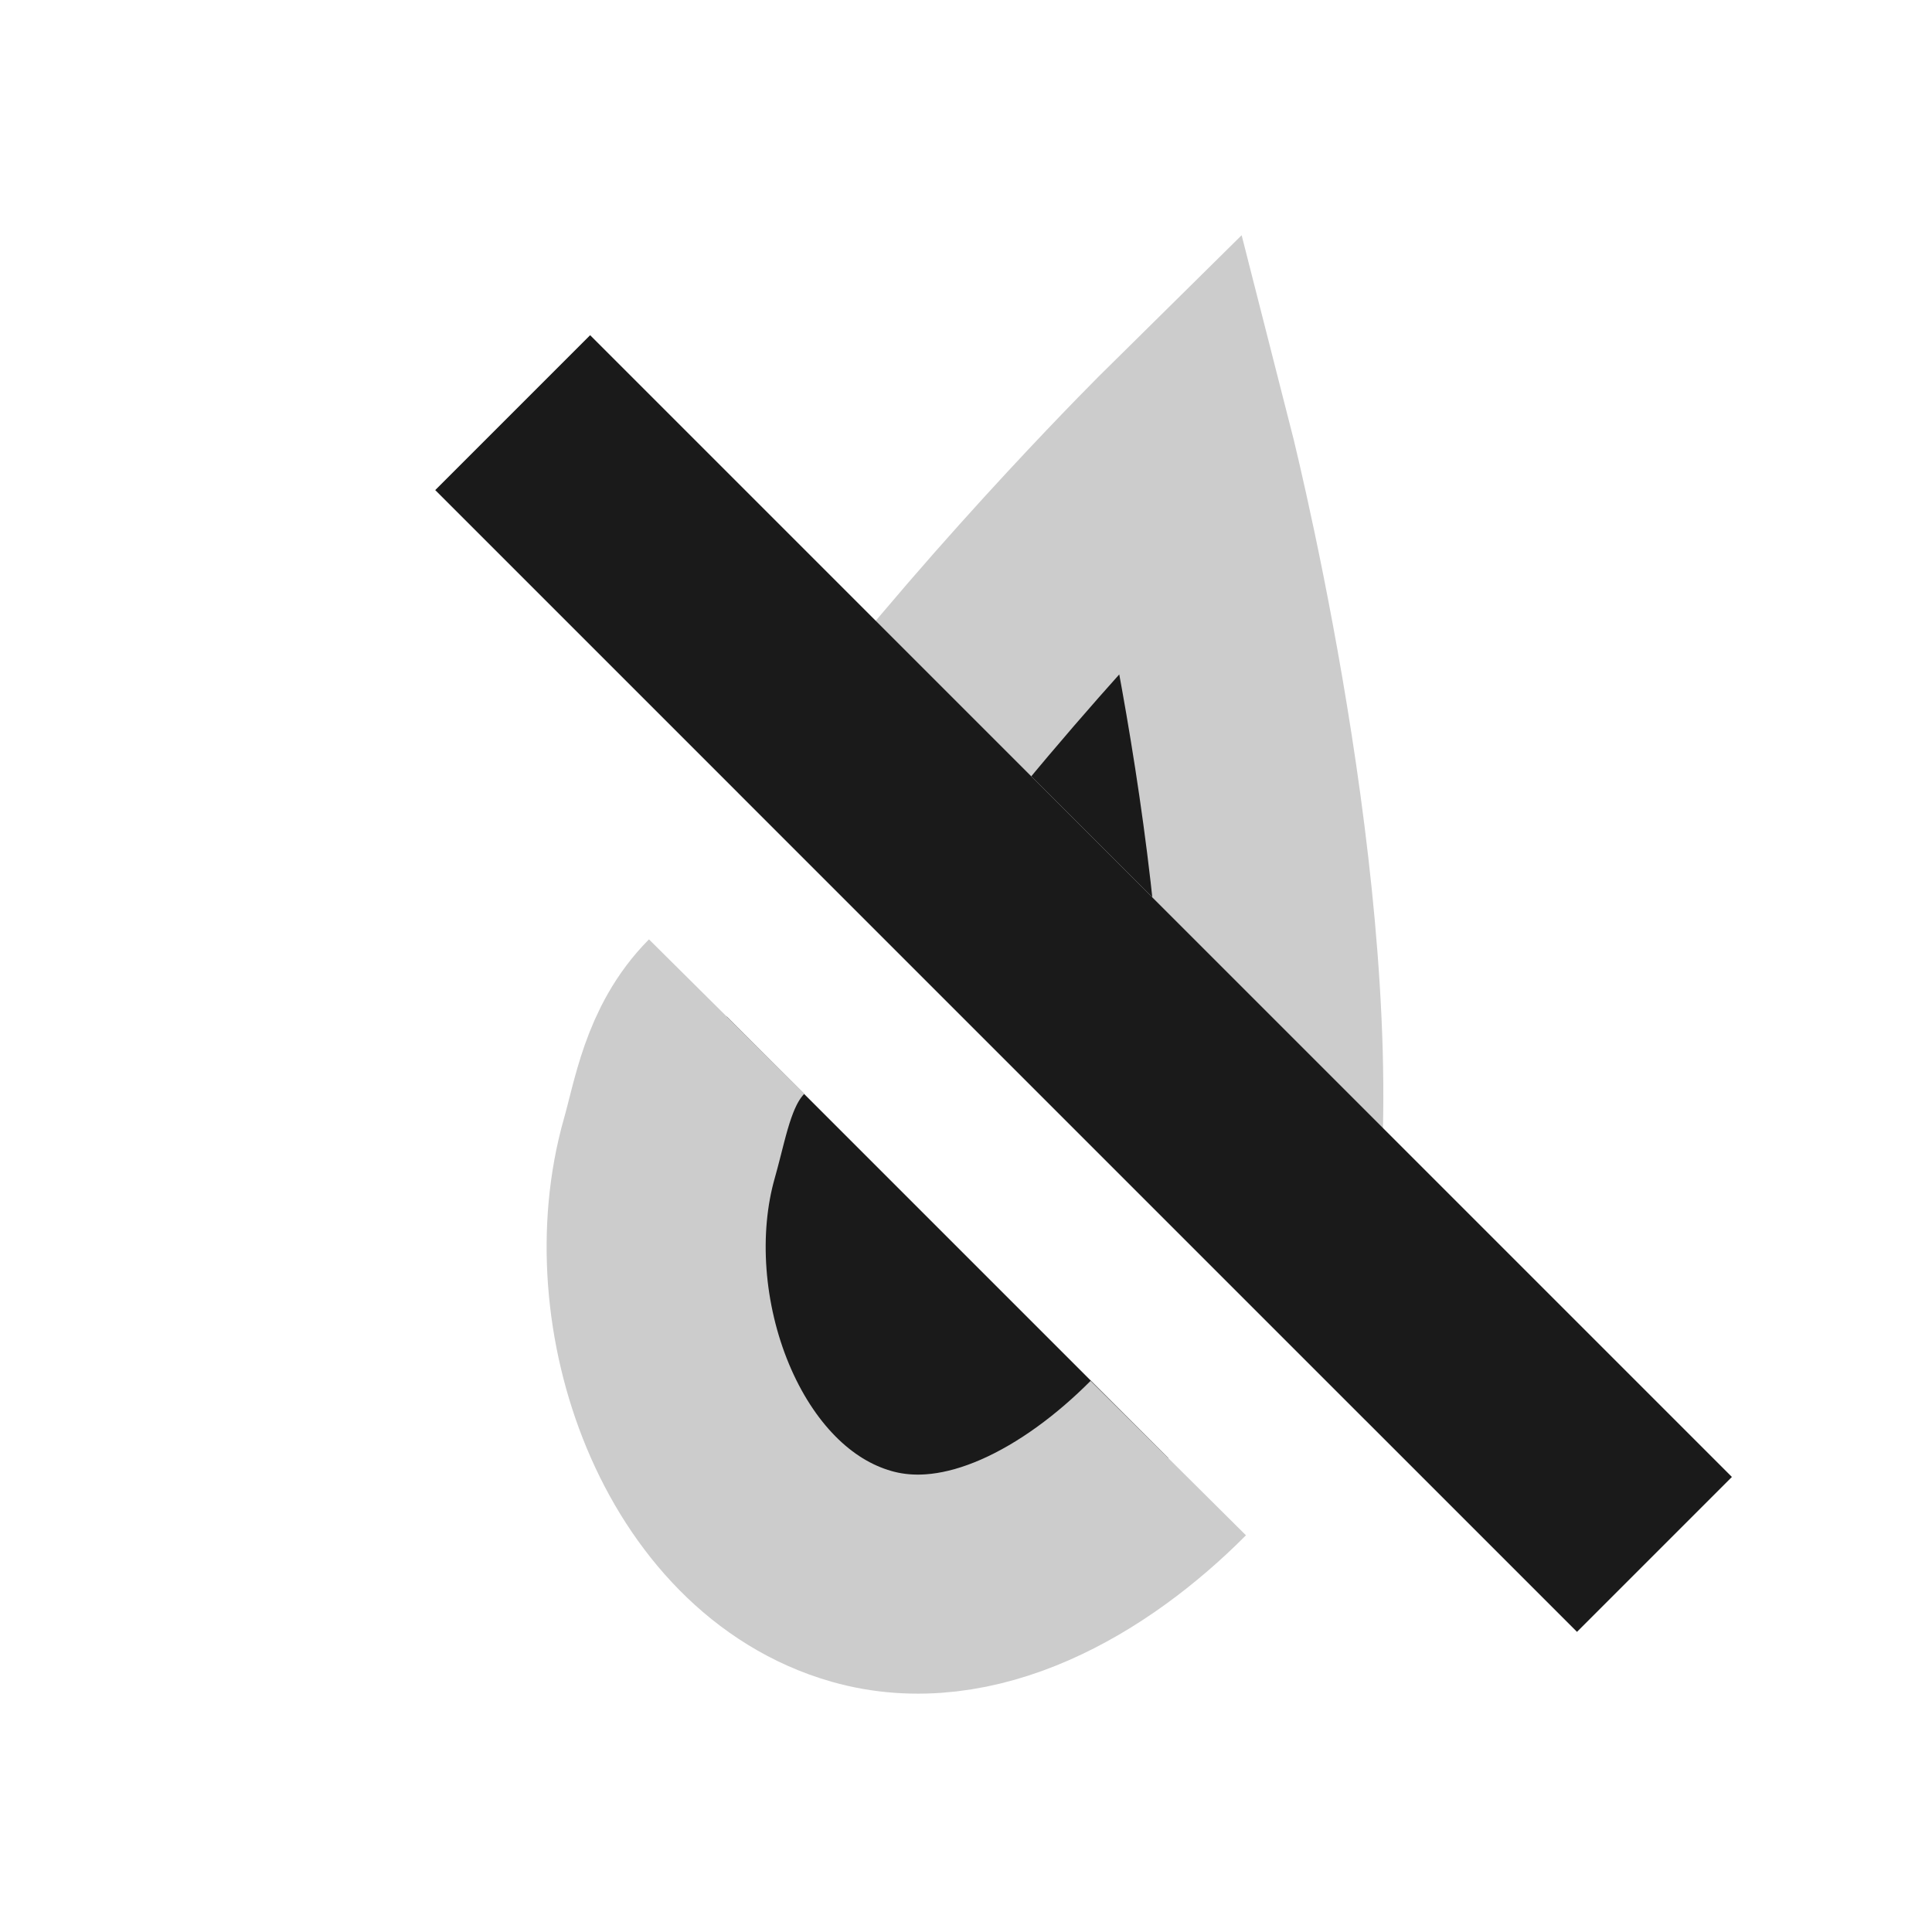 <?xml version="1.0" encoding="UTF-8" standalone="no"?>
<!-- Created with Inkscape (http://www.inkscape.org/) -->

<svg
   xmlns:dc="http://purl.org/dc/elements/1.1/"
   xmlns:cc="http://creativecommons.org/ns#"
   xmlns:rdf="http://www.w3.org/1999/02/22-rdf-syntax-ns#"
   xmlns:svg="http://www.w3.org/2000/svg"
   xmlns="http://www.w3.org/2000/svg"
   xmlns:sodipodi="http://sodipodi.sourceforge.net/DTD/sodipodi-0.dtd"
   xmlns:inkscape="http://www.inkscape.org/namespaces/inkscape"
   width="100"
   height="100"
   viewBox="0 0 26.458 26.458"
   version="1.1"
   id="svg8"
   sodipodi:docname="srazky_0.svg"
   inkscape:version="0.92.2 (5c3e80d, 2017-08-06)"
   inkscape:export-filename="D:\Users_D\Pavel II_D\Documents\Řečkovice\MAGISTERSKÉ\1. semestr\Mapová sémiotika a toponomastika\cvičení\2_znaky\export\srazky_0.png"
   inkscape:export-xdpi="299.51999"
   inkscape:export-ydpi="299.51999">
  <defs
     id="defs2" />
  <sodipodi:namedview
     id="base"
     pagecolor="#ffffff"
     bordercolor="#666666"
     borderopacity="1.0"
     inkscape:pageopacity="0.0"
     inkscape:pageshadow="2"
     inkscape:zoom="1.4"
     inkscape:cx="-288.74054"
     inkscape:cy="40.47806"
     inkscape:document-units="mm"
     inkscape:current-layer="layer1"
     showgrid="false"
     units="px"
     inkscape:window-width="1920"
     inkscape:window-height="1013"
     inkscape:window-x="-9"
     inkscape:window-y="-9"
     inkscape:window-maximized="1" />
  <g
     inkscape:label="Vrstva 1"
     inkscape:groupmode="layer"
     id="layer1"
     transform="translate(0,-270.542)">
    <path
       style="opacity:1;fill:#1a1a1a;fill-opacity:1;fill-rule:nonzero;stroke:none;stroke-width:3;stroke-linecap:round;stroke-linejoin:miter;stroke-miterlimit:4;stroke-dasharray:none;stroke-dashoffset:0;stroke-opacity:1;paint-order:normal"
       d="m 15.999,290.51 -6.047,-6.047 c -0.337,0.625 -0.624,1.237 -0.785,1.803 -0.635,2.231 0.435,5.239 2.632,5.864 1.493,0.425 3.11,-0.373 4.2,-1.62 z"
       id="path968"
       inkscape:connector-curvature="0" />
    <path
       style="opacity:1;fill:#1a1a1a;fill-opacity:1;fill-rule:nonzero;stroke:none;stroke-width:3;stroke-linecap:round;stroke-linejoin:miter;stroke-miterlimit:4;stroke-dasharray:none;stroke-dashoffset:0;stroke-opacity:1;paint-order:normal"
       d="m 12.11,281.281 5.303,5.303 c 0.263,-4.137 -1.215,-9.917 -1.215,-9.917 0,0 -2.142,2.115 -4.088,4.614 z"
       id="path960"
       inkscape:connector-curvature="0" />
    <path
       style="fill:#0000ff;stroke:#0000ff;stroke-width:0;stroke-linecap:butt;stroke-linejoin:miter;stroke-miterlimit:4;stroke-dasharray:none;stroke-opacity:1"
       d="M 7.021,276.193 22.657,291.829"
       id="path983"
       inkscape:connector-curvature="0"
       sodipodi:nodetypes="cc" />
    <path
       inkscape:connector-curvature="0"
       id="path993"
       d="m 12.11,281.281 5.303,5.303 c 0.263,-4.137 -1.215,-9.917 -1.215,-9.917 0,0 -2.142,2.115 -4.088,4.614 z"
       style="opacity:1;fill:#1a1a1a;fill-opacity:1;fill-rule:nonzero;stroke:#cccccc;stroke-width:3;stroke-linecap:round;stroke-linejoin:miter;stroke-miterlimit:4;stroke-dasharray:none;stroke-dashoffset:0;stroke-opacity:1;paint-order:normal" />
    <path
       sodipodi:nodetypes="cc"
       inkscape:connector-curvature="0"
       id="path912"
       d="M 7.021,276.193 22.657,291.829"
       style="fill:#ff0000;stroke:#1a1a1a;stroke-width:3;stroke-linecap:butt;stroke-linejoin:miter;stroke-miterlimit:4;stroke-dasharray:none;stroke-opacity:1" />
    <path
       inkscape:connector-curvature="0"
       id="path985"
       d="m 9.952,284.463 c -0.526,0.53 -0.624,1.237 -0.785,1.803 -0.635,2.231 0.435,5.239 2.632,5.864 1.493,0.425 3.076,-0.489 4.2,-1.62"
       style="opacity:1;fill:none;fill-opacity:1;fill-rule:nonzero;stroke:#cccccc;stroke-width:3;stroke-linecap:butt;stroke-linejoin:round;stroke-miterlimit:4;stroke-dasharray:none;stroke-dashoffset:0;stroke-opacity:1;paint-order:markers stroke fill"
       sodipodi:nodetypes="cccc" />
  </g>
</svg>
